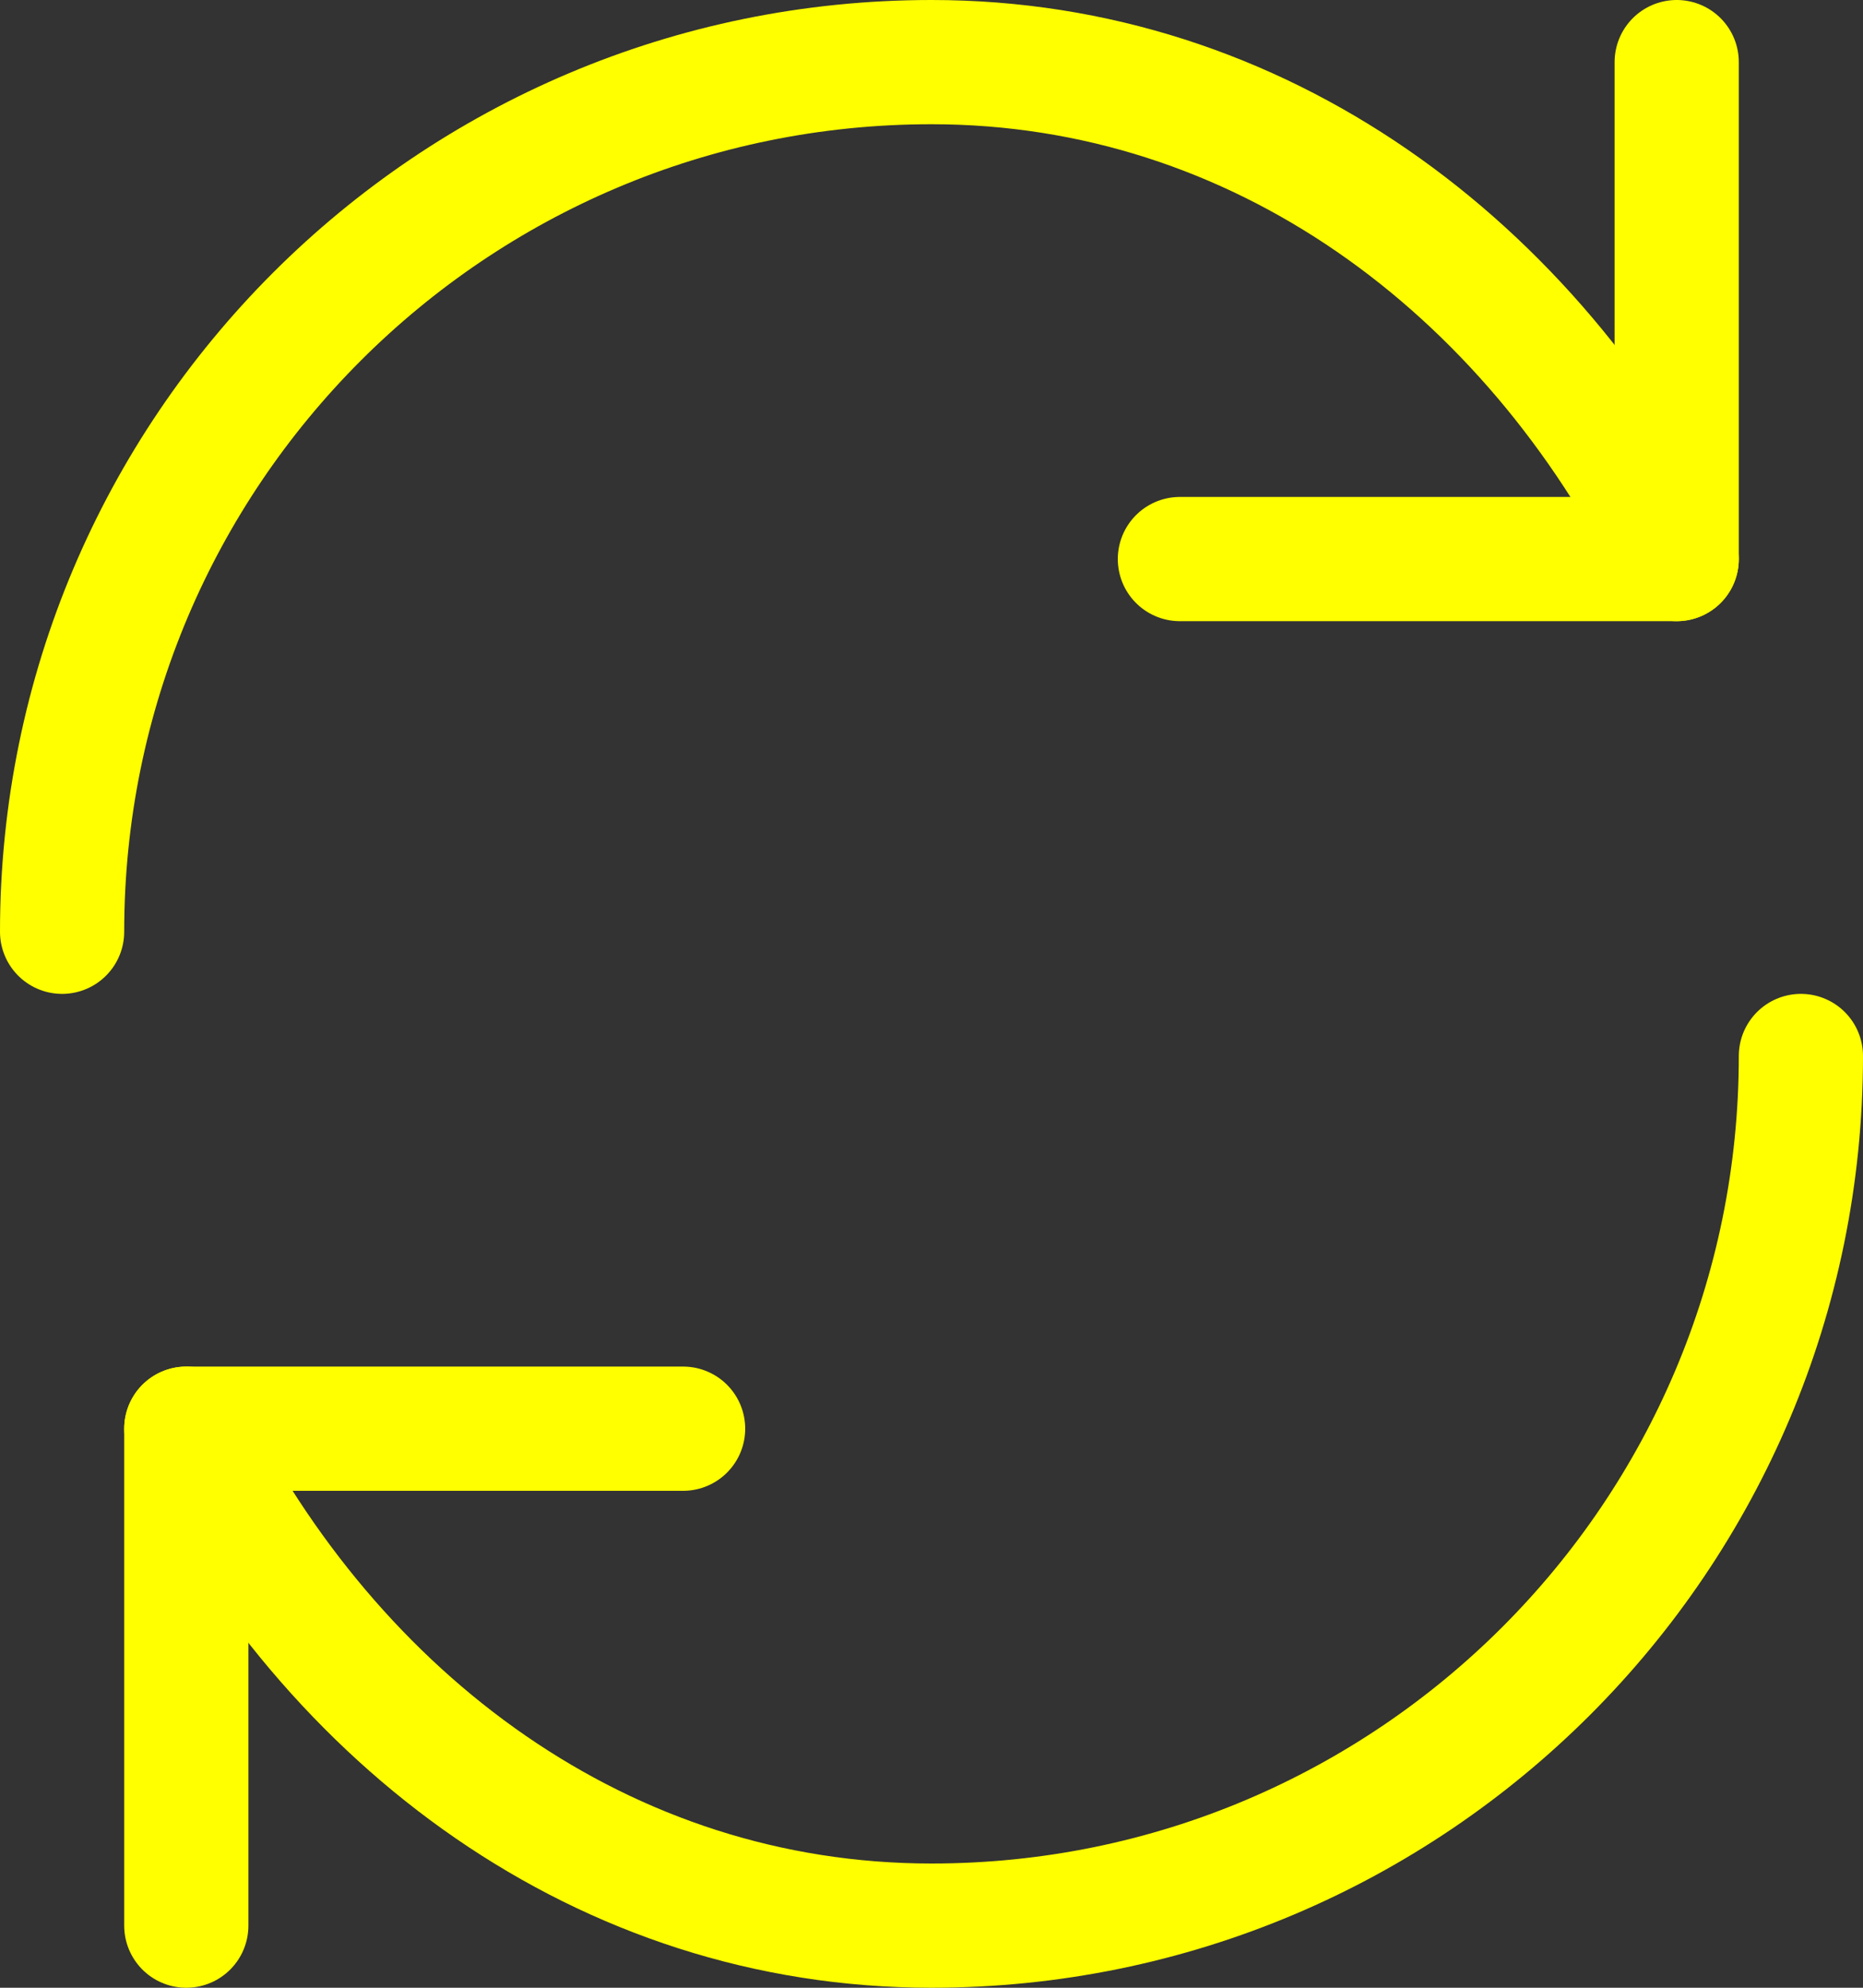 <?xml version="1.0" encoding="UTF-8"?>
<svg width="15px" height="16px" viewBox="0 0 15 16" version="1.1" xmlns="http://www.w3.org/2000/svg" xmlns:xlink="http://www.w3.org/1999/xlink">
    <rect x="0" y="0" width="15" height="16" fill="#333333" stroke="none"/>
    <!-- Generator: Sketch 59.1 (86144) - https://sketch.com -->
    <title>refresh-69</title>
    <desc>Created with Sketch.</desc>
    <g id="Symbols" stroke="none" stroke-width="1" fill="none" fill-rule="evenodd" stroke-linecap="round" stroke-linejoin="round">
        <g id="twitter/tweet" transform="translate(-150, -485)" stroke="#ffff00">
            <g id="Tweet">
                <g id="Content" transform="translate(68, 20)">
                    <g id="Info-tweet" transform="translate(2, 465)">
                        <g id="refresh-69" transform="translate(80, 0)">
                            <path d="M0.5,7.5 C0.5,3.634 3.634,0.5 7.5,0.5 C10.136,0.5 12.328,2.141 13.5,4.5" id="Shape"></path>
                            <polyline id="Shape" points="13.5 0.5 13.5 4.5 9.5 4.5"></polyline>
                            <path d="M14.5,8.5 C14.5,12.366 11.366,15.5 7.5,15.5 C4.864,15.5 2.672,13.859 1.5,11.5" id="Shape"></path>
                            <polyline id="Shape" points="1.5 15.5 1.5 11.5 5.5 11.5"></polyline>
                        </g>
                    </g>
                </g>
            </g>
        </g>
    </g>
</svg>